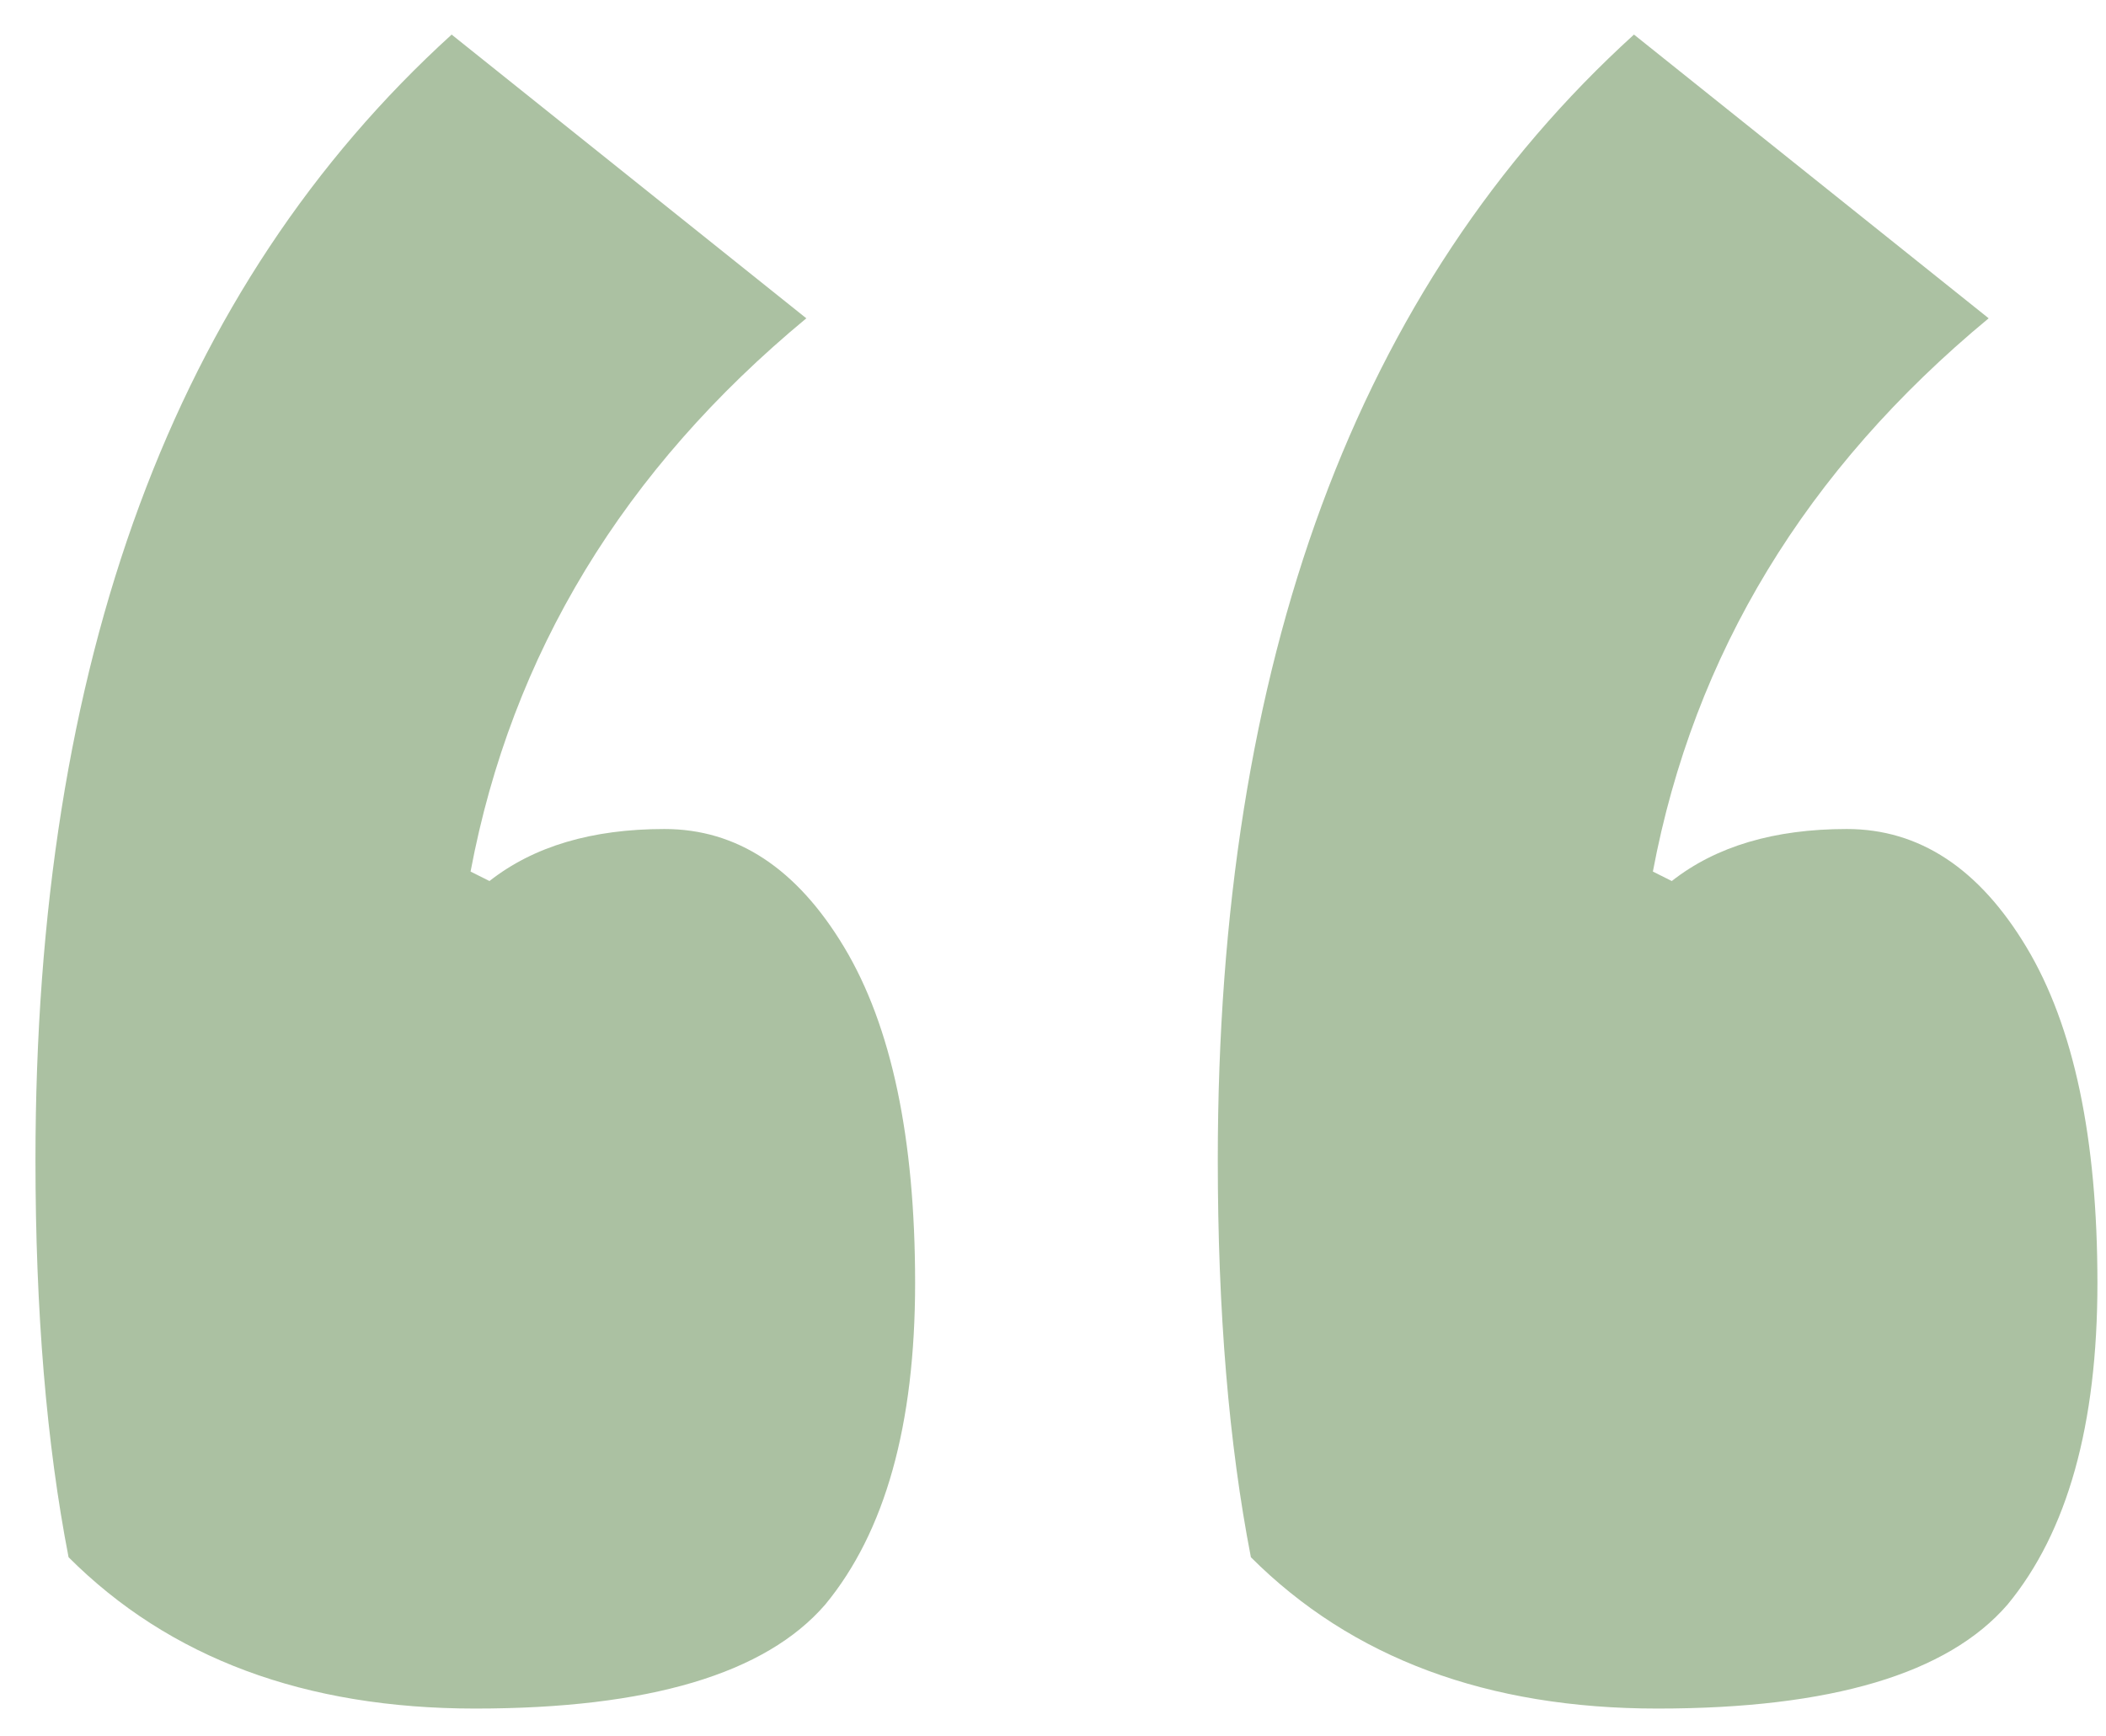 <svg width="57" height="47" viewBox="0 0 57 47" fill="none" xmlns="http://www.w3.org/2000/svg">
<path d="M13.248 23.848C14.443 22.909 16.021 22.44 17.984 22.44C19.947 22.44 21.568 23.507 22.848 25.64C24.128 27.773 24.768 30.803 24.768 34.728C24.768 38.568 23.957 41.469 22.336 43.432C20.715 45.309 17.557 46.248 12.864 46.248C8.256 46.248 4.587 44.883 1.856 42.152C1.259 39.08 0.96 35.496 0.96 31.4C0.96 17.917 4.715 7.763 12.224 0.936L21.824 8.616C16.875 12.712 13.845 17.704 12.736 23.592L13.248 23.848ZM45.248 23.848C46.443 22.909 48.021 22.44 49.984 22.44C51.947 22.44 53.568 23.507 54.848 25.64C56.128 27.773 56.768 30.803 56.768 34.728C56.768 38.568 55.957 41.469 54.336 43.432C52.715 45.309 49.557 46.248 44.864 46.248C40.256 46.248 36.587 44.883 33.856 42.152C33.259 39.08 32.96 35.496 32.96 31.4C32.96 17.917 36.715 7.763 44.224 0.936L53.824 8.616C48.875 12.712 45.845 17.704 44.736 23.592L45.248 23.848Z" fill="#598447" fill-opacity="0.5"/>
</svg>
